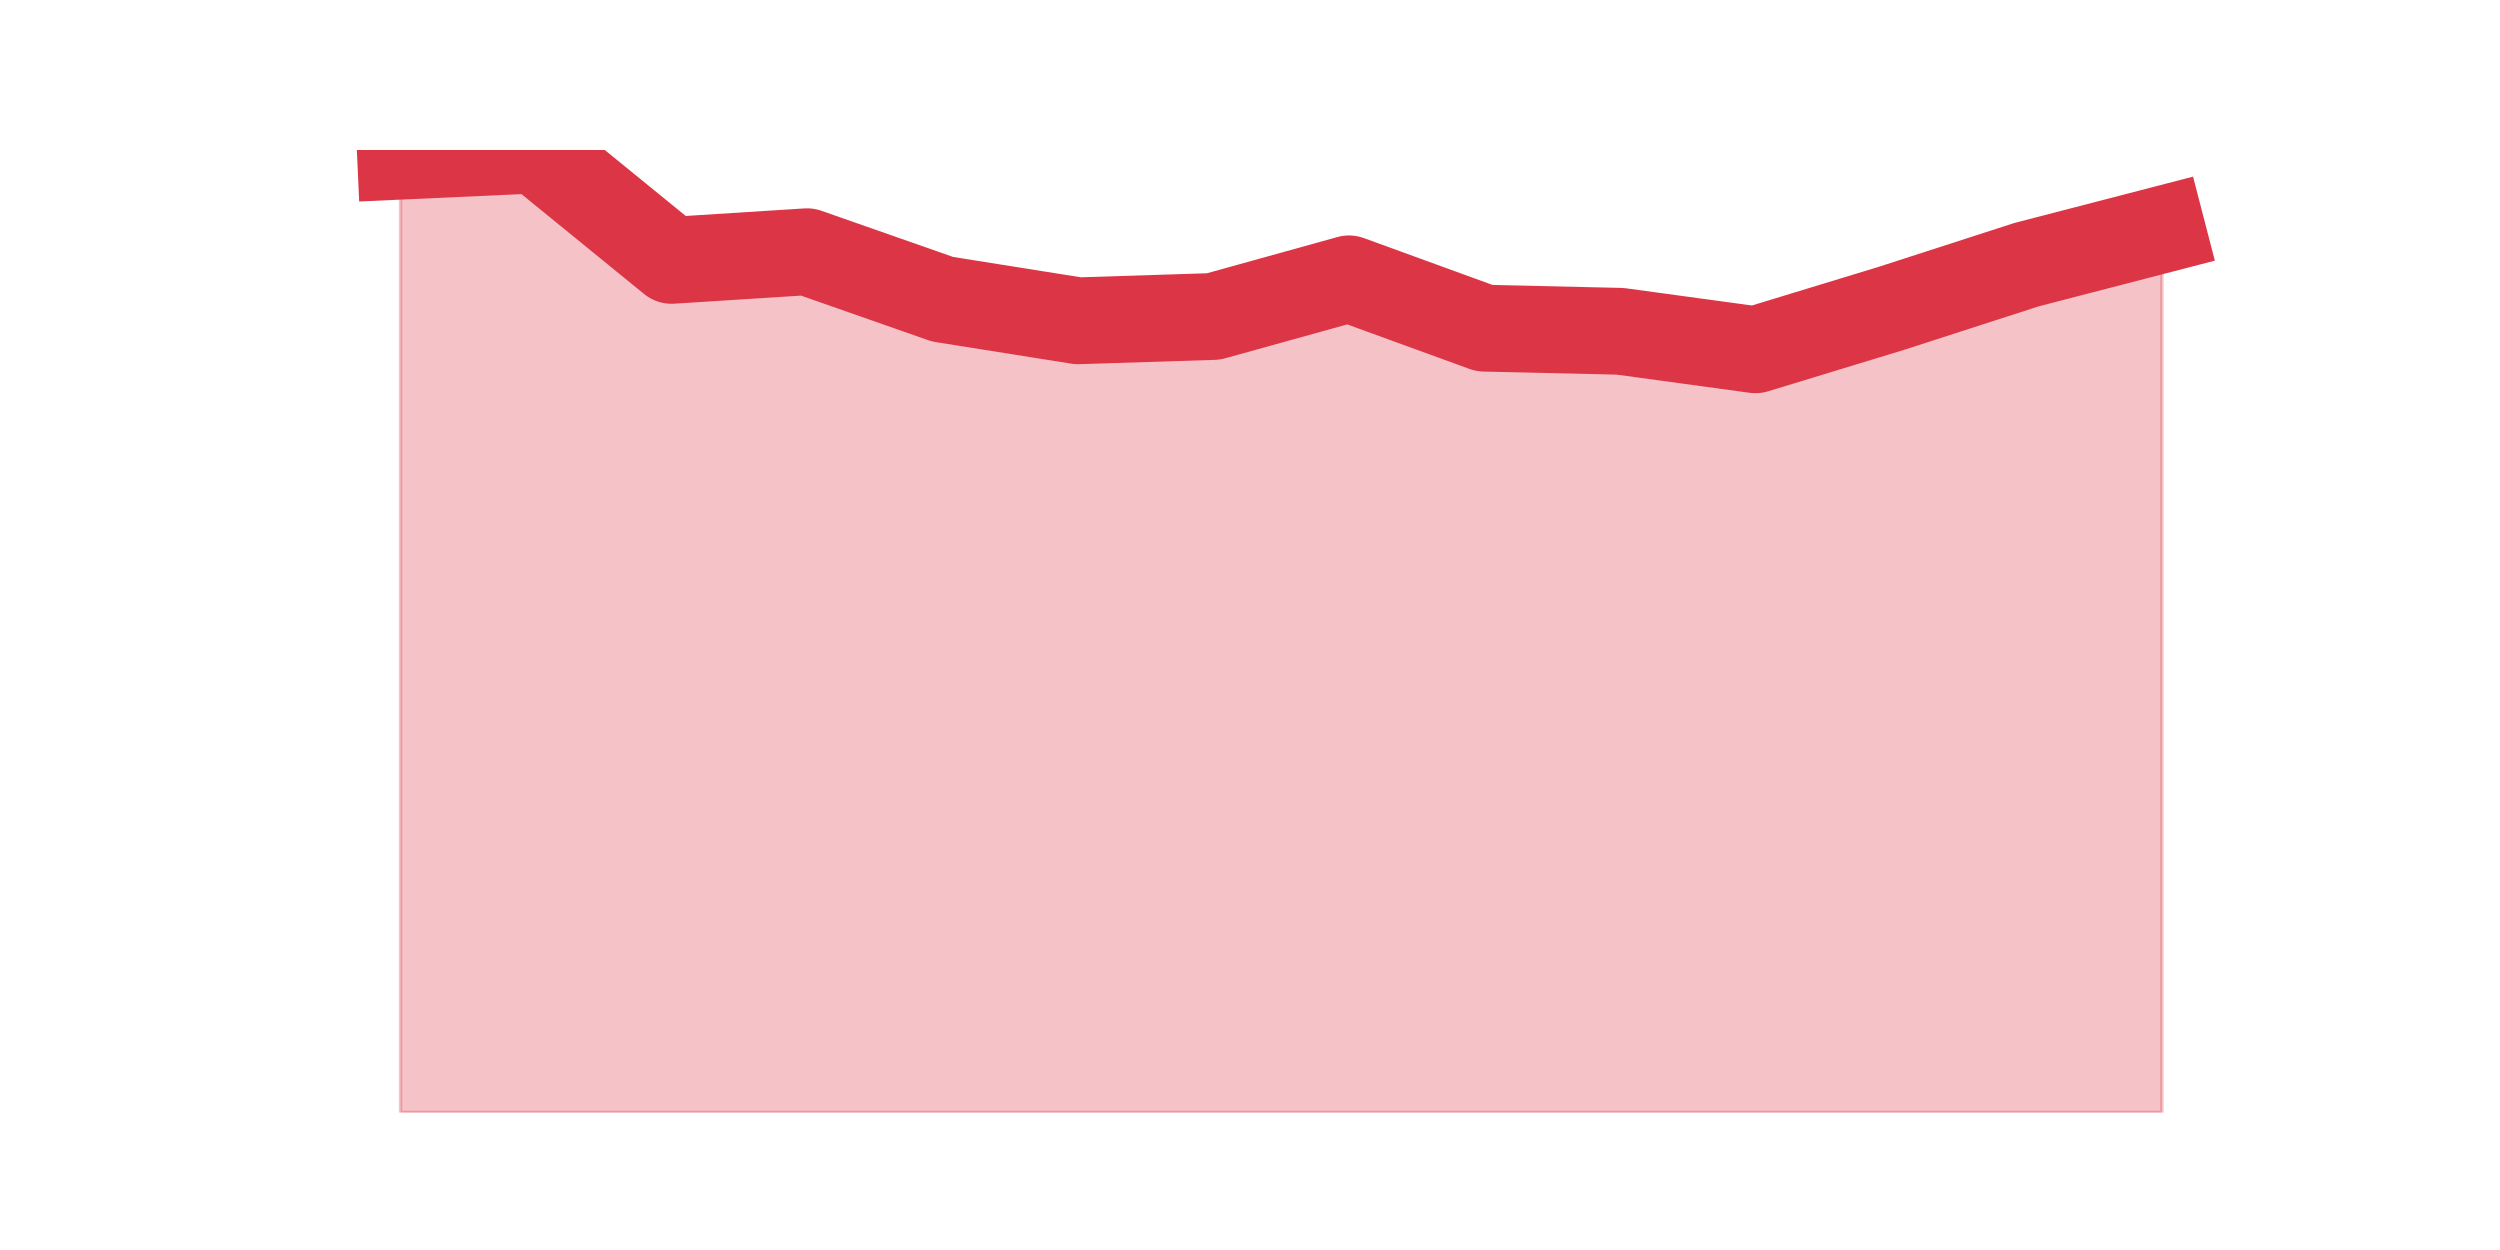 <?xml version="1.0" encoding="utf-8" standalone="no"?>
<!DOCTYPE svg PUBLIC "-//W3C//DTD SVG 1.1//EN"
  "http://www.w3.org/Graphics/SVG/1.1/DTD/svg11.dtd">
<svg height="360pt" version="1.1" viewBox="0 0 720 360" width="720pt" xmlns="http://www.w3.org/2000/svg" xmlns:xlink="http://www.w3.org/1999/xlink">
 <defs>
  <style type="text/css">*{stroke-linecap:butt;stroke-linejoin:round;}</style>
 </defs>
 <g id="figure_1">
  <g id="patch_1">
   <path d="M 0 360 
L 720 360 
L 720 0 
L 0 0 
z
" style="fill:none;"/>
  </g>
  <g id="axes_1">
   <g id="matplotlib.axis_1"/>
   <g id="matplotlib.axis_2"/>
   <g id="PolyCollection_1">
    <defs>
     <path d="M 115.364 -315.024 
L 115.364 -39.6 
L 154.385 -39.6 
L 193.406 -39.6 
L 232.427 -39.6 
L 271.448 -39.6 
L 310.469 -39.6 
L 349.49 -39.6 
L 388.51 -39.6 
L 427.531 -39.6 
L 466.552 -39.6 
L 505.573 -39.6 
L 544.594 -39.6 
L 583.615 -39.6 
L 622.636 -39.6 
L 622.636 -293.892 
L 622.636 -293.892 
L 583.615 -283.77 
L 544.594 -271.162 
L 505.573 -259.265 
L 466.552 -264.592 
L 427.531 -265.48 
L 388.51 -279.686 
L 349.49 -268.854 
L 310.469 -267.611 
L 271.448 -273.826 
L 232.427 -287.5 
L 193.406 -285.013 
L 154.385 -316.8 
L 115.364 -315.024 
z
" id="med9c69cf01" style="stroke:#dc3545;stroke-opacity:0.3;"/>
    </defs>
    <g clip-path="url(#pbdfed5a7ce)">
     <use style="fill:#dc3545;fill-opacity:0.3;stroke:#dc3545;stroke-opacity:0.3;" x="0" xlink:href="#med9c69cf01" y="360"/>
    </g>
   </g>
   <g id="line2d_1">
    <path clip-path="url(#pbdfed5a7ce)" d="M 115.364 44.976 
L 154.385 43.2 
L 193.406 74.987 
L 232.427 72.5 
L 271.448 86.174 
L 310.469 92.389 
L 349.49 91.146 
L 388.51 80.314 
L 427.531 94.52 
L 466.552 95.408 
L 505.573 100.735 
L 544.594 88.838 
L 583.615 76.23 
L 622.636 66.108 
" style="fill:none;stroke:#dc3545;stroke-linecap:square;stroke-width:25;"/>
   </g>
  </g>
 </g>
 <defs>
  <clipPath id="pbdfed5a7ce">
   <rect height="277.2" width="558" x="90" y="43.2"/>
  </clipPath>
 </defs>
</svg>
